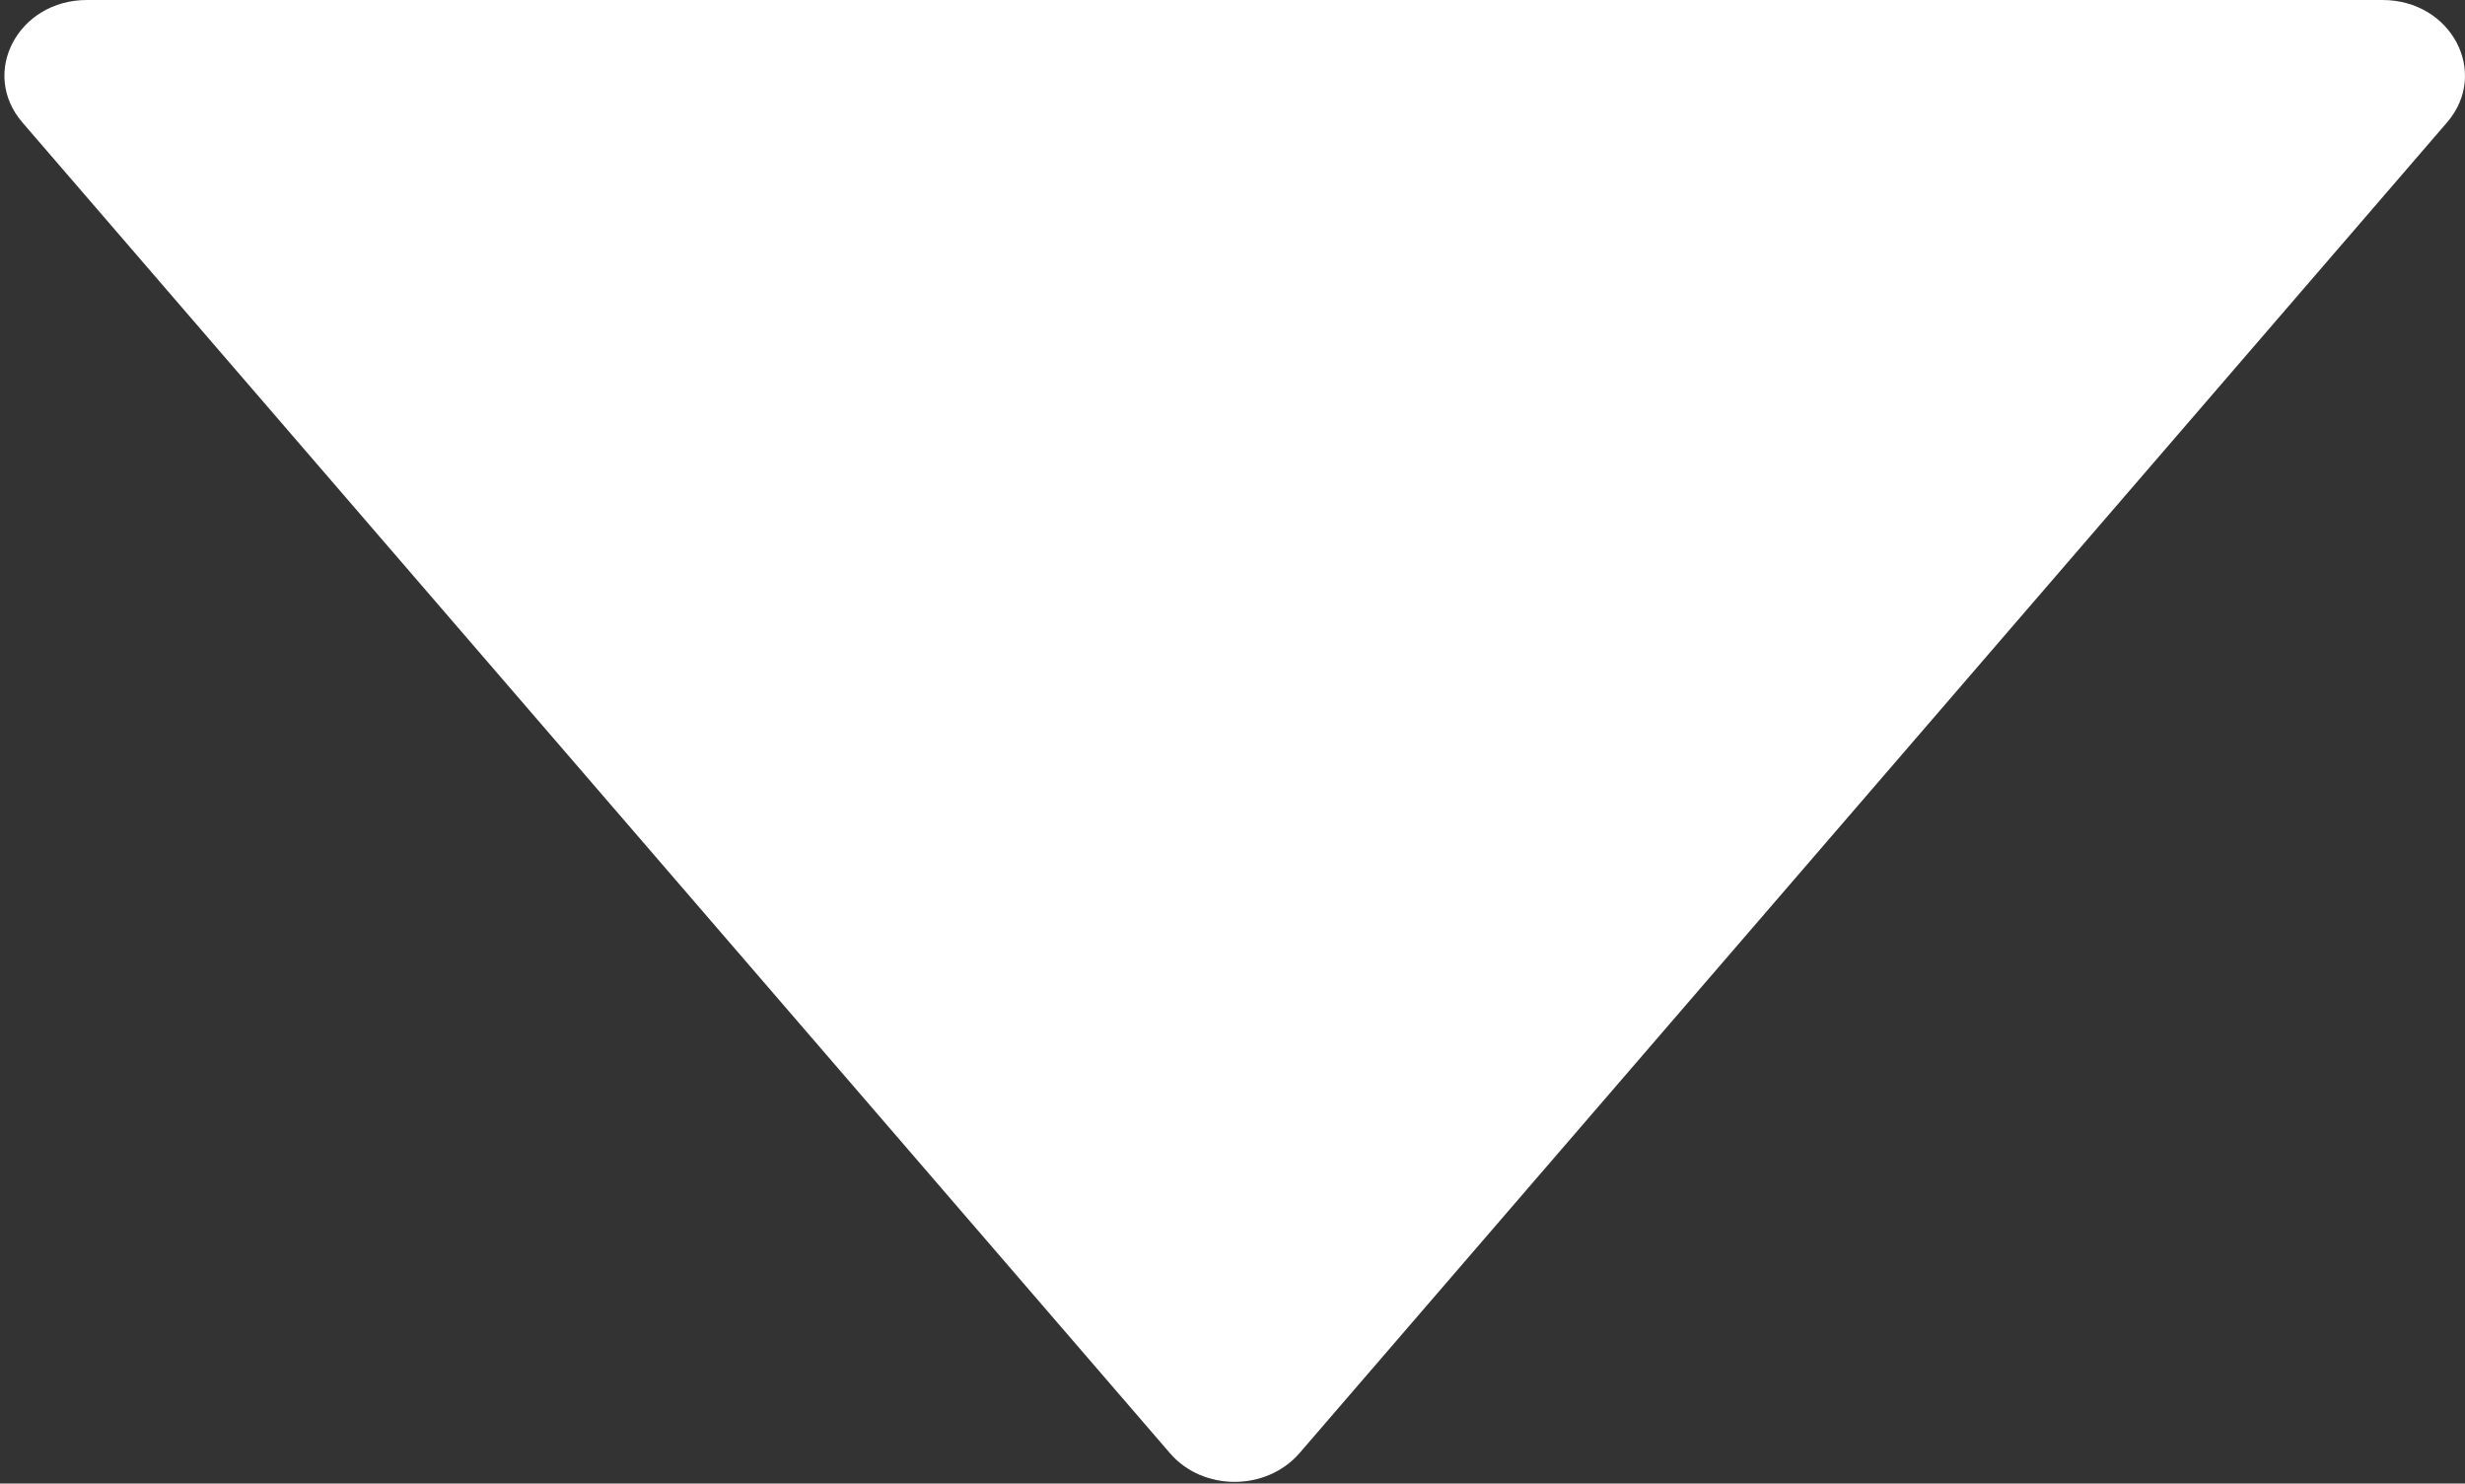 <svg width="550" height="331" viewBox="0 0 550 331" fill="none" xmlns="http://www.w3.org/2000/svg">
<rect x="0" y="0" width="550" height="331" fill="#333333" stroke="none"/>
<path d="M531.585 0H19.401C4.038 0 -4.54 16.22 4.974 27.294L261.066 324.248C268.396 332.748 282.511 332.748 289.919 324.248L546.012 27.294C555.526 16.22 546.948 0 531.585 0Z" fill="white"/>
</svg>
